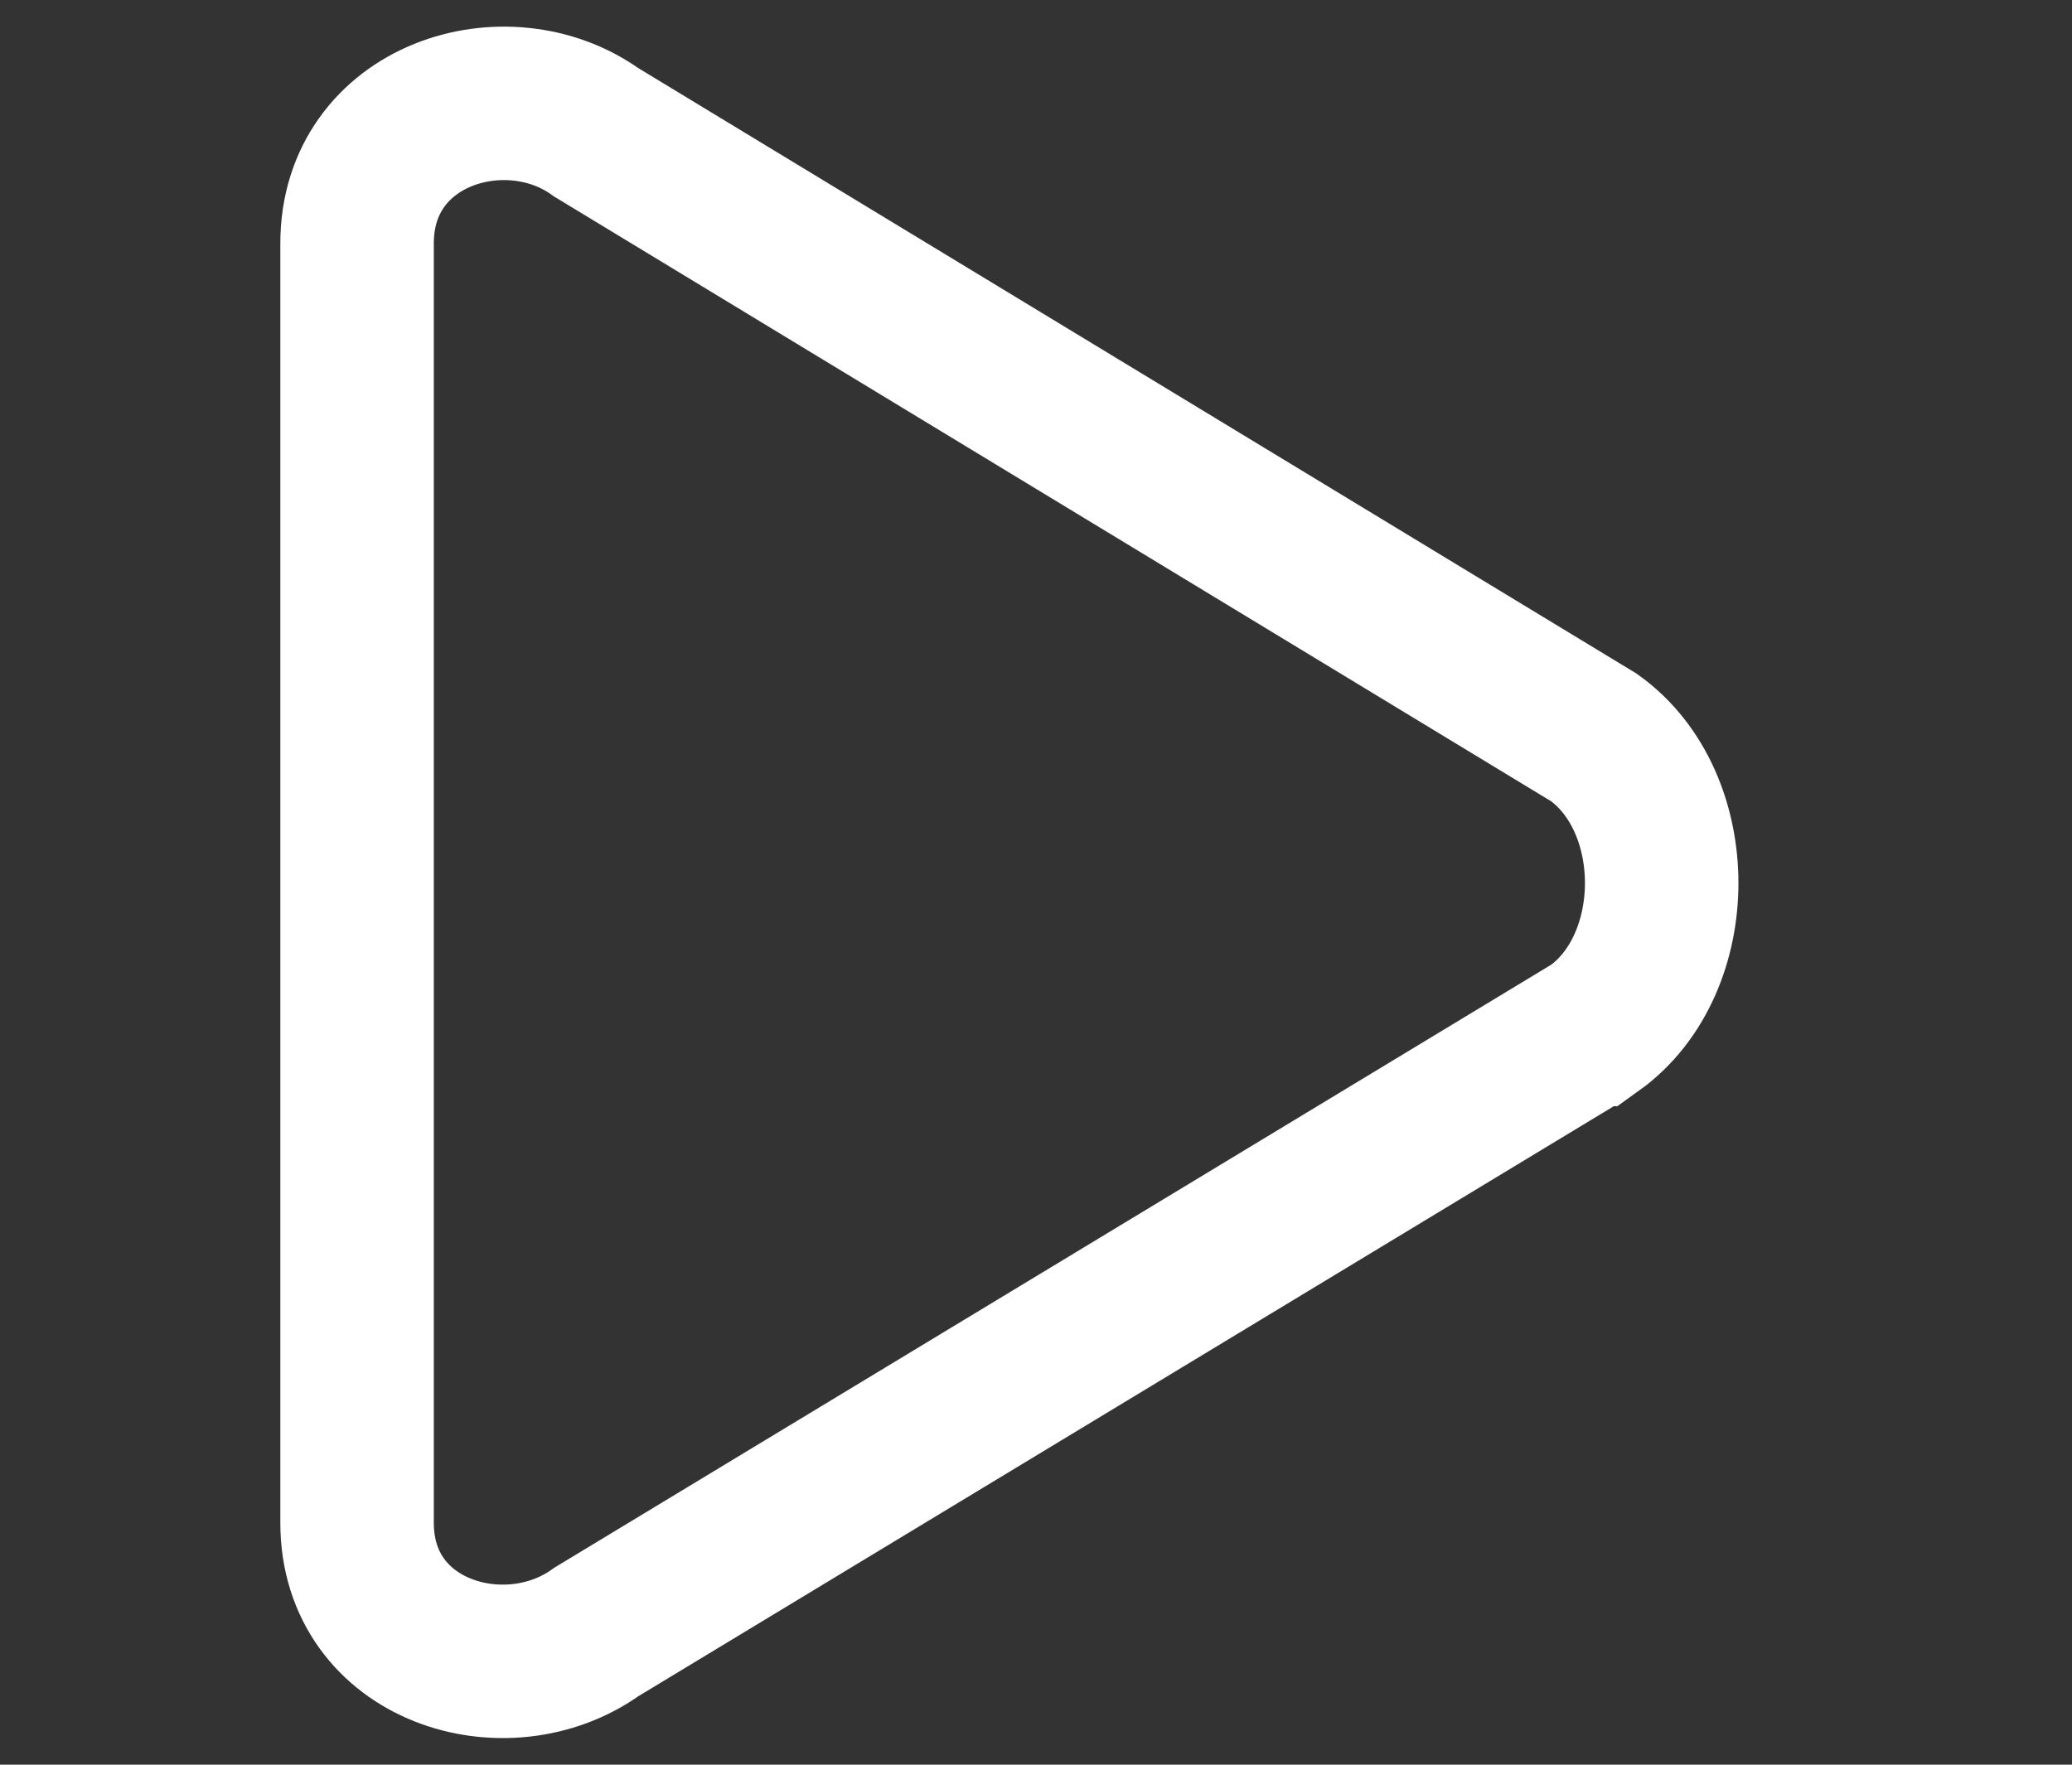 <svg xmlns="http://www.w3.org/2000/svg" width="27" height="23" viewBox="0 0 27 23">
    <rect x="0" y="0" width="27" height="23" fill="#333333" stroke="none"/>
    <path fill="none" fill-rule="evenodd" stroke="#FFF" stroke-width="2" d="M20.772 13.405c1.175-.842 1.175-2.95 0-3.792L7.77 1.725C6.596.882 4.653 1.486 4.653 3.172v16.675c0 1.685 1.943 2.266 3.118 1.423l13-7.865z"/>
</svg>
